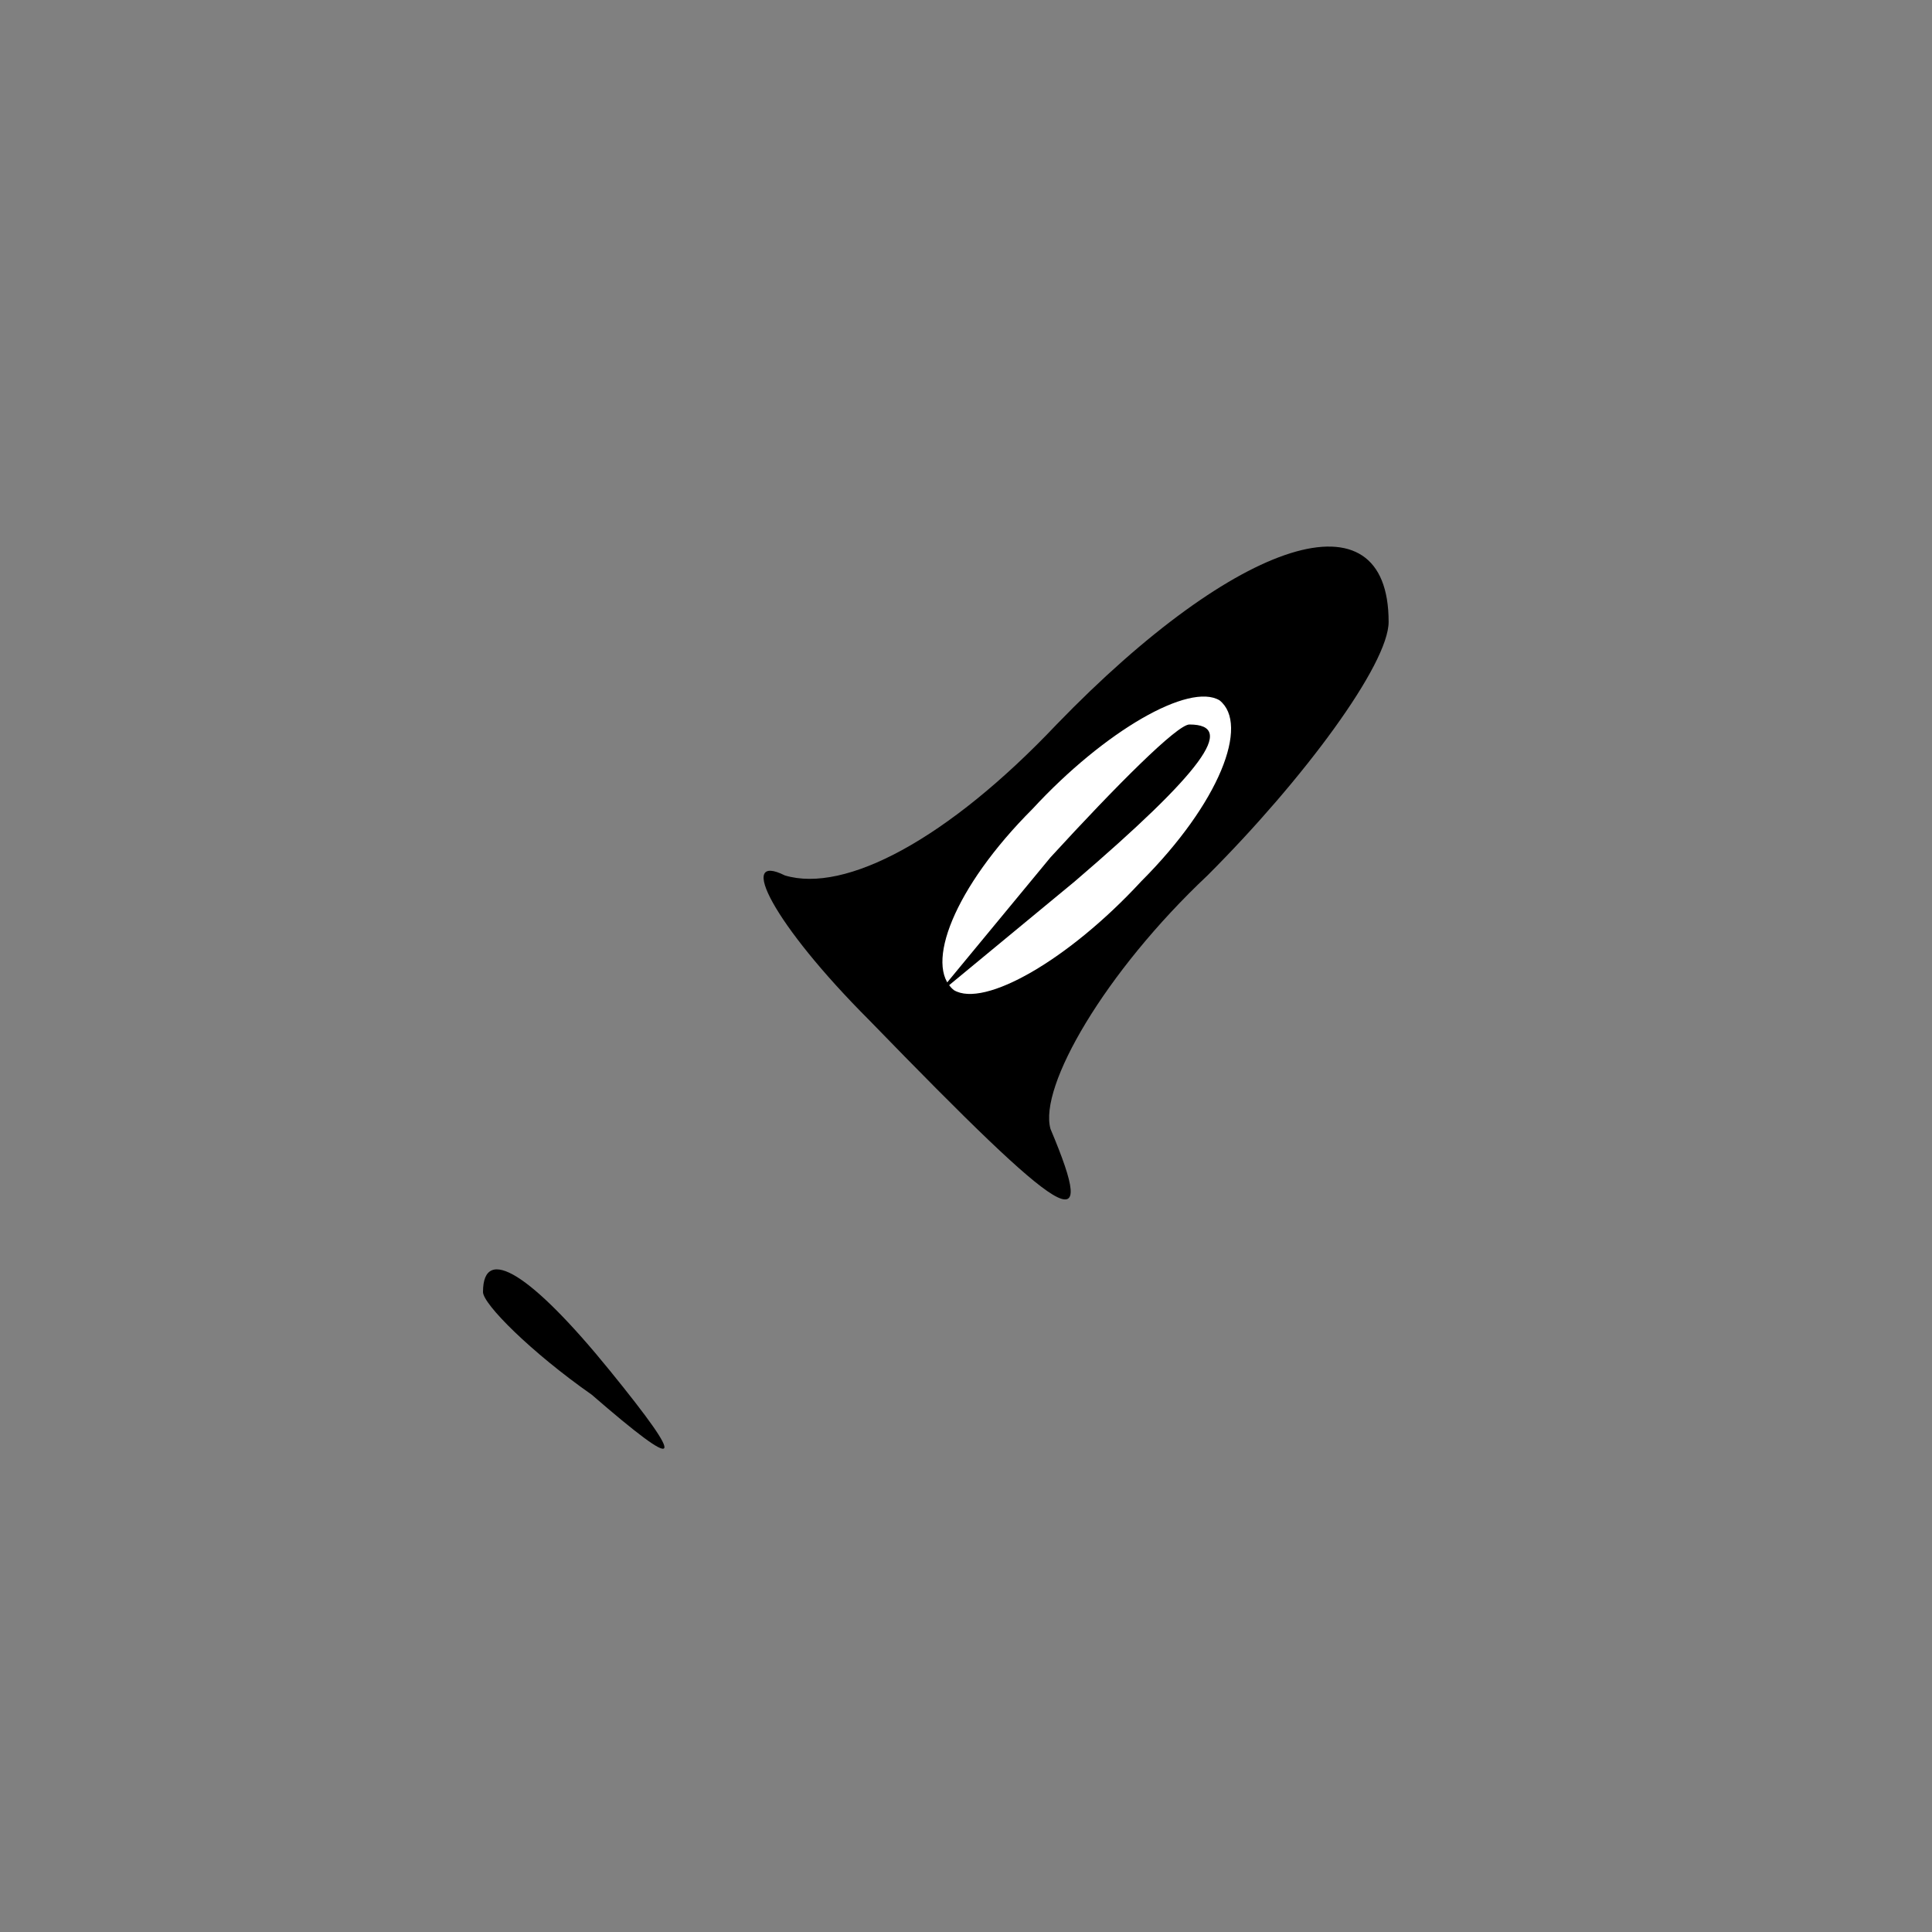 <?xml version="1.0" standalone="no"?>
<!DOCTYPE svg PUBLIC "-//W3C//DTD SVG 20010904//EN"
 "http://www.w3.org/TR/2001/REC-SVG-20010904/DTD/svg10.dtd">
<svg version="1.0" xmlns="http://www.w3.org/2000/svg"
 width="32pt" height="32pt" viewBox="0 0 32 32"
 preserveAspectRatio="xMidYMid meet">
<rect x="0" y="0" width="32" height="32" fill="#808080" stroke="none"/>
<g transform="translate(0,32) scale(0.1,-0.1)"
fill="#000000" stroke="none">
<path fill="#000000" stroke="none" d="M175 200 c-18 -19 -35 -28 -45 -25 -8
4 -2 -8 14 -24 33 -34 38 -37 30 -18 -2 7 9 26 26 42 16 16 30 35 30 42 0 22
-25 14 -55 -17z"/>
<path fill="#ffffff" stroke="none" d="M189 174 c-12 -13 -26 -21 -31 -18 -5
4 0 17 13 30 12 13 26 21 31 18 5 -4 0 -17 -13 -30z"/>
<path fill="#000000" stroke="none" d="M174 178 l-19 -23 23 19 c21 18 27 26
19 26 -2 0 -12 -10 -23 -22z"/>
<path fill="#000000" stroke="none" d="M80 106 c0 -2 8 -10 18 -17 15 -13 16
-12 3 4 -13 16 -21 21 -21 13z"/>
</g>
</svg>
